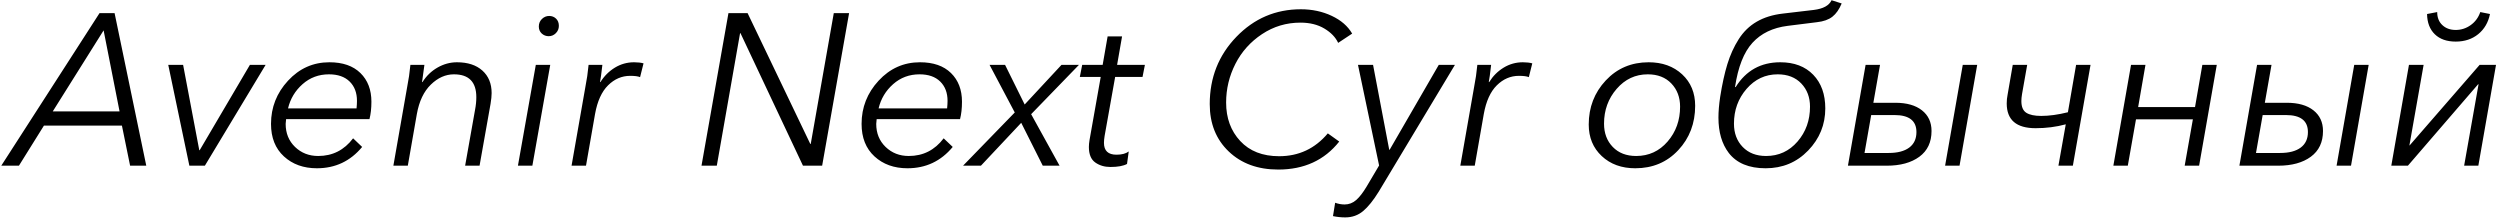 <svg width="250" height="22" viewBox="0 0 250 22" fill="none" xmlns="http://www.w3.org/2000/svg">
<path fill-rule="evenodd" clip-rule="evenodd" d="M4.393 12.561L1.893 16.569H0.127L9.951 1.315H11.459L14.627 16.569H13.01L12.192 12.561H4.393ZM10.361 3.038L5.276 11.139H11.956L10.361 3.038ZM26.563 6.485L20.487 16.569H18.936L16.825 6.485H18.311L19.927 15.017H19.971L24.991 6.485H26.563ZM36.948 11.915H28.61C28.58 12.145 28.566 12.303 28.566 12.389C28.566 13.322 28.878 14.091 29.503 14.694C30.128 15.297 30.9 15.599 31.819 15.599C33.255 15.599 34.419 15.011 35.31 13.832L36.215 14.694C35.037 16.116 33.528 16.827 31.69 16.827C30.354 16.827 29.256 16.432 28.394 15.642C27.532 14.852 27.101 13.768 27.101 12.389C27.101 10.737 27.668 9.297 28.803 8.069C29.938 6.841 31.316 6.227 32.94 6.227C34.276 6.227 35.31 6.586 36.042 7.304C36.775 8.022 37.141 8.977 37.141 10.169C37.141 10.831 37.076 11.412 36.947 11.915H36.948ZM28.804 10.838H35.655C35.683 10.55 35.697 10.299 35.697 10.084C35.697 9.279 35.453 8.636 34.965 8.155C34.477 7.674 33.787 7.433 32.897 7.433C31.877 7.433 30.997 7.76 30.258 8.414C29.518 9.067 29.033 9.875 28.803 10.838H28.804ZM41.041 6.485H42.441C42.326 7.376 42.248 7.95 42.205 8.209H42.247C42.635 7.591 43.138 7.107 43.755 6.754C44.373 6.403 45.019 6.227 45.695 6.227C46.772 6.227 47.619 6.503 48.237 7.056C48.854 7.609 49.163 8.36 49.163 9.308C49.163 9.595 49.126 9.954 49.055 10.385L47.956 16.569H46.513L47.504 10.988C47.59 10.543 47.632 10.119 47.632 9.717C47.632 8.195 46.886 7.433 45.392 7.433C44.559 7.433 43.79 7.775 43.087 8.457C42.383 9.139 41.916 10.119 41.686 11.398L40.781 16.569H39.337L40.716 8.704C40.86 7.986 40.968 7.247 41.04 6.485H41.041ZM55.024 6.485L53.236 16.569H51.793L53.581 6.485H55.024ZM55.886 2.586C55.886 2.873 55.785 3.117 55.584 3.318C55.383 3.519 55.146 3.62 54.873 3.62C54.6 3.62 54.367 3.529 54.173 3.351C53.979 3.171 53.882 2.938 53.882 2.651C53.882 2.349 53.986 2.097 54.194 1.896C54.403 1.695 54.644 1.595 54.917 1.595C55.189 1.595 55.419 1.684 55.606 1.864C55.792 2.043 55.886 2.284 55.886 2.586ZM58.536 8.704C58.679 7.986 58.788 7.247 58.859 6.485H60.238C60.137 7.376 60.058 7.95 60.001 8.209H60.043C60.417 7.606 60.898 7.125 61.487 6.765C62.076 6.407 62.715 6.227 63.405 6.227C63.778 6.227 64.094 6.263 64.353 6.335L64.008 7.714C63.807 7.628 63.477 7.584 63.017 7.584C62.184 7.584 61.447 7.9 60.808 8.532C60.169 9.164 59.735 10.119 59.505 11.397L58.6 16.568H57.156L58.536 8.704ZM74.76 1.315L81.029 14.393H81.073L83.378 1.315H84.909L82.215 16.569H80.297L74.049 3.318H74.007L71.68 16.569H70.15L72.844 1.315H74.76ZM96.003 11.915H87.666C87.638 12.145 87.623 12.303 87.623 12.389C87.623 13.322 87.935 14.091 88.56 14.694C89.185 15.297 89.957 15.599 90.876 15.599C92.312 15.599 93.476 15.011 94.367 13.832L95.272 14.694C94.094 16.116 92.585 16.827 90.747 16.827C89.411 16.827 88.312 16.432 87.45 15.642C86.588 14.852 86.158 13.768 86.158 12.389C86.158 10.737 86.725 9.297 87.86 8.069C88.995 6.841 90.373 6.227 91.997 6.227C93.332 6.227 94.367 6.586 95.099 7.304C95.832 8.022 96.198 8.977 96.198 10.169C96.198 10.831 96.133 11.412 96.004 11.915H96.003ZM87.859 10.838H94.711C94.739 10.55 94.755 10.299 94.755 10.084C94.755 9.279 94.51 8.636 94.022 8.155C93.534 7.674 92.844 7.433 91.954 7.433C90.934 7.433 90.054 7.76 89.314 8.414C88.575 9.067 88.09 9.875 87.86 10.838H87.859ZM105.958 16.569H104.277L102.122 12.281L98.093 16.569H96.305L101.476 11.247L98.955 6.485H100.506L102.467 10.45L106.151 6.485H107.897L103.114 11.419L105.958 16.569ZM114.49 6.485L114.253 7.692H111.516L110.461 13.595C110.418 13.854 110.396 14.084 110.396 14.285C110.396 15.075 110.813 15.47 111.646 15.47C112.177 15.47 112.586 15.362 112.874 15.147L112.702 16.396C112.328 16.597 111.775 16.698 111.042 16.698C110.454 16.698 109.947 16.547 109.523 16.246C109.1 15.944 108.888 15.427 108.888 14.694C108.888 14.493 108.91 14.263 108.953 14.005L110.072 7.692H107.983L108.22 6.485H110.266L110.762 3.642H112.206L111.71 6.485H114.49ZM132.782 13.337L133.924 14.156C132.444 16.023 130.412 16.956 127.826 16.956C125.786 16.956 124.134 16.353 122.871 15.147C121.607 13.94 120.974 12.36 120.974 10.407C120.974 7.764 121.862 5.523 123.636 3.685C125.41 1.846 127.56 0.927 130.089 0.927C131.209 0.927 132.236 1.146 133.169 1.584C134.103 2.022 134.785 2.614 135.216 3.361L133.816 4.288C133.557 3.728 133.098 3.25 132.437 2.855C131.776 2.46 130.979 2.263 130.045 2.263C128.637 2.263 127.356 2.647 126.2 3.415C125.043 4.183 124.156 5.175 123.539 6.388C122.921 7.602 122.612 8.891 122.612 10.256C122.612 11.807 123.082 13.089 124.023 14.102C124.964 15.114 126.261 15.621 127.913 15.621C129.88 15.621 131.503 14.86 132.782 13.337ZM137.306 6.485L138.922 14.974H138.966L143.878 6.485H145.494L137.867 19.176C137.335 20.037 136.819 20.68 136.316 21.104C135.813 21.527 135.217 21.74 134.527 21.74C134.111 21.74 133.701 21.696 133.299 21.611L133.515 20.275C133.831 20.39 134.146 20.447 134.462 20.447C134.893 20.447 135.278 20.3 135.616 20.006C135.953 19.711 136.301 19.262 136.661 18.659L137.91 16.548L135.798 6.486L137.306 6.485ZM147.411 8.704C147.554 7.986 147.662 7.247 147.734 6.485H149.113C149.012 7.376 148.933 7.95 148.876 8.209H148.919C149.292 7.606 149.773 7.125 150.362 6.765C150.951 6.407 151.59 6.227 152.28 6.227C152.653 6.227 152.969 6.263 153.228 6.335L152.883 7.714C152.682 7.628 152.352 7.584 151.892 7.584C151.059 7.584 150.322 7.9 149.683 8.532C149.044 9.164 148.61 10.119 148.38 11.397L147.475 16.568H146.032L147.411 8.704ZM163.527 16.827C162.162 16.827 161.046 16.422 160.177 15.61C159.308 14.798 158.873 13.746 158.873 12.453C158.873 10.73 159.44 9.261 160.575 8.047C161.71 6.834 163.14 6.227 164.863 6.227C166.228 6.227 167.344 6.629 168.214 7.433C169.082 8.238 169.516 9.286 169.516 10.579C169.516 12.332 168.953 13.811 167.825 15.017C166.698 16.224 165.265 16.827 163.527 16.827ZM163.614 15.599C164.877 15.599 165.926 15.118 166.759 14.156C167.592 13.193 168.009 12.03 168.009 10.665C168.009 9.732 167.718 8.96 167.136 8.349C166.554 7.739 165.768 7.433 164.777 7.433C163.541 7.433 162.504 7.918 161.664 8.888C160.824 9.857 160.403 11.017 160.403 12.367C160.403 13.315 160.694 14.091 161.276 14.694C161.857 15.297 162.637 15.599 163.614 15.599ZM176.562 16.827C174.896 16.827 173.668 16.317 172.878 15.297C172.188 14.392 171.844 13.214 171.844 11.764C171.844 11.161 171.9 10.471 172.016 9.696C172.217 8.417 172.458 7.322 172.738 6.41C173.018 5.498 173.395 4.668 173.869 3.922C174.343 3.175 174.946 2.589 175.678 2.166C176.411 1.742 177.28 1.473 178.286 1.358L181.388 0.992C182.322 0.876 182.911 0.553 183.155 0.022L184.167 0.345C183.923 0.934 183.615 1.376 183.241 1.67C182.868 1.964 182.351 2.148 181.69 2.22L178.76 2.586C177.28 2.772 176.11 3.336 175.248 4.277C174.386 5.218 173.804 6.694 173.502 8.704H173.567C174.601 7.053 176.087 6.227 178.027 6.227C179.42 6.227 180.519 6.644 181.323 7.476C182.128 8.31 182.529 9.43 182.529 10.838C182.529 12.461 181.959 13.865 180.817 15.05C179.675 16.235 178.257 16.827 176.562 16.827ZM176.606 15.599C177.87 15.599 178.918 15.118 179.752 14.156C180.585 13.193 181.001 12.03 181.001 10.665C181.001 9.732 180.71 8.96 180.129 8.349C179.547 7.739 178.761 7.433 177.77 7.433C176.534 7.433 175.497 7.918 174.656 8.888C173.816 9.857 173.396 11.017 173.396 12.367C173.396 13.315 173.686 14.091 174.268 14.694C174.85 15.297 175.629 15.599 176.606 15.599ZM184.793 16.569L186.56 6.485H188.003L187.336 10.277H189.533C190.668 10.277 191.555 10.529 192.194 11.031C192.833 11.534 193.153 12.224 193.153 13.1C193.153 14.22 192.747 15.078 191.936 15.674C191.124 16.271 190.035 16.569 188.671 16.569H184.793ZM186.452 15.297H188.865C189.756 15.297 190.441 15.118 190.923 14.759C191.404 14.4 191.644 13.882 191.644 13.207C191.644 12.073 190.912 11.505 189.447 11.505H187.12L186.452 15.297ZM194.51 16.569L196.276 6.485H197.72L195.953 16.569H194.51ZM205.842 16.569L206.576 12.432C205.627 12.69 204.621 12.82 203.559 12.82C201.634 12.82 200.672 11.994 200.672 10.342C200.672 10.04 200.701 9.753 200.758 9.48L201.275 6.485H202.719L202.202 9.415C202.158 9.674 202.137 9.904 202.137 10.105C202.137 10.68 202.303 11.071 202.633 11.279C202.963 11.488 203.459 11.592 204.12 11.592C204.924 11.592 205.814 11.47 206.791 11.225L207.61 6.485H209.054L207.286 16.569H205.842ZM211.336 16.569L213.103 6.485H214.547L213.814 10.708H219.502L220.235 6.485H221.678L219.911 16.569H218.468L219.287 11.936H213.599L212.78 16.569H211.336ZM223.94 16.569L225.707 6.485H227.151L226.483 10.277H228.68C229.815 10.277 230.702 10.529 231.341 11.031C231.98 11.534 232.3 12.224 232.3 13.1C232.3 14.22 231.894 15.078 231.083 15.674C230.271 16.271 229.183 16.569 227.819 16.569H223.94ZM225.599 15.297H228.012C228.903 15.297 229.588 15.118 230.07 14.759C230.551 14.4 230.792 13.882 230.792 13.207C230.792 12.073 230.059 11.505 228.594 11.505H226.267L225.599 15.297ZM233.658 16.569L235.423 6.485H236.867L235.101 16.569H233.658ZM239.13 16.569L240.896 6.485H242.362L240.94 14.543H240.961L247.964 6.485H249.601L247.834 16.569H246.413L247.856 8.424H247.814L240.79 16.569H239.13ZM247.823 3.415C247.212 3.911 246.462 4.159 245.572 4.159C244.681 4.159 243.985 3.914 243.482 3.426C242.979 2.938 242.72 2.263 242.706 1.401L243.719 1.207C243.719 1.753 243.891 2.187 244.236 2.511C244.58 2.834 245.026 2.995 245.572 2.995C246.118 2.995 246.617 2.834 247.069 2.511C247.522 2.187 247.841 1.753 248.028 1.207L248.998 1.401C248.825 2.248 248.433 2.92 247.823 3.415Z" fill="black"/>
</svg>
